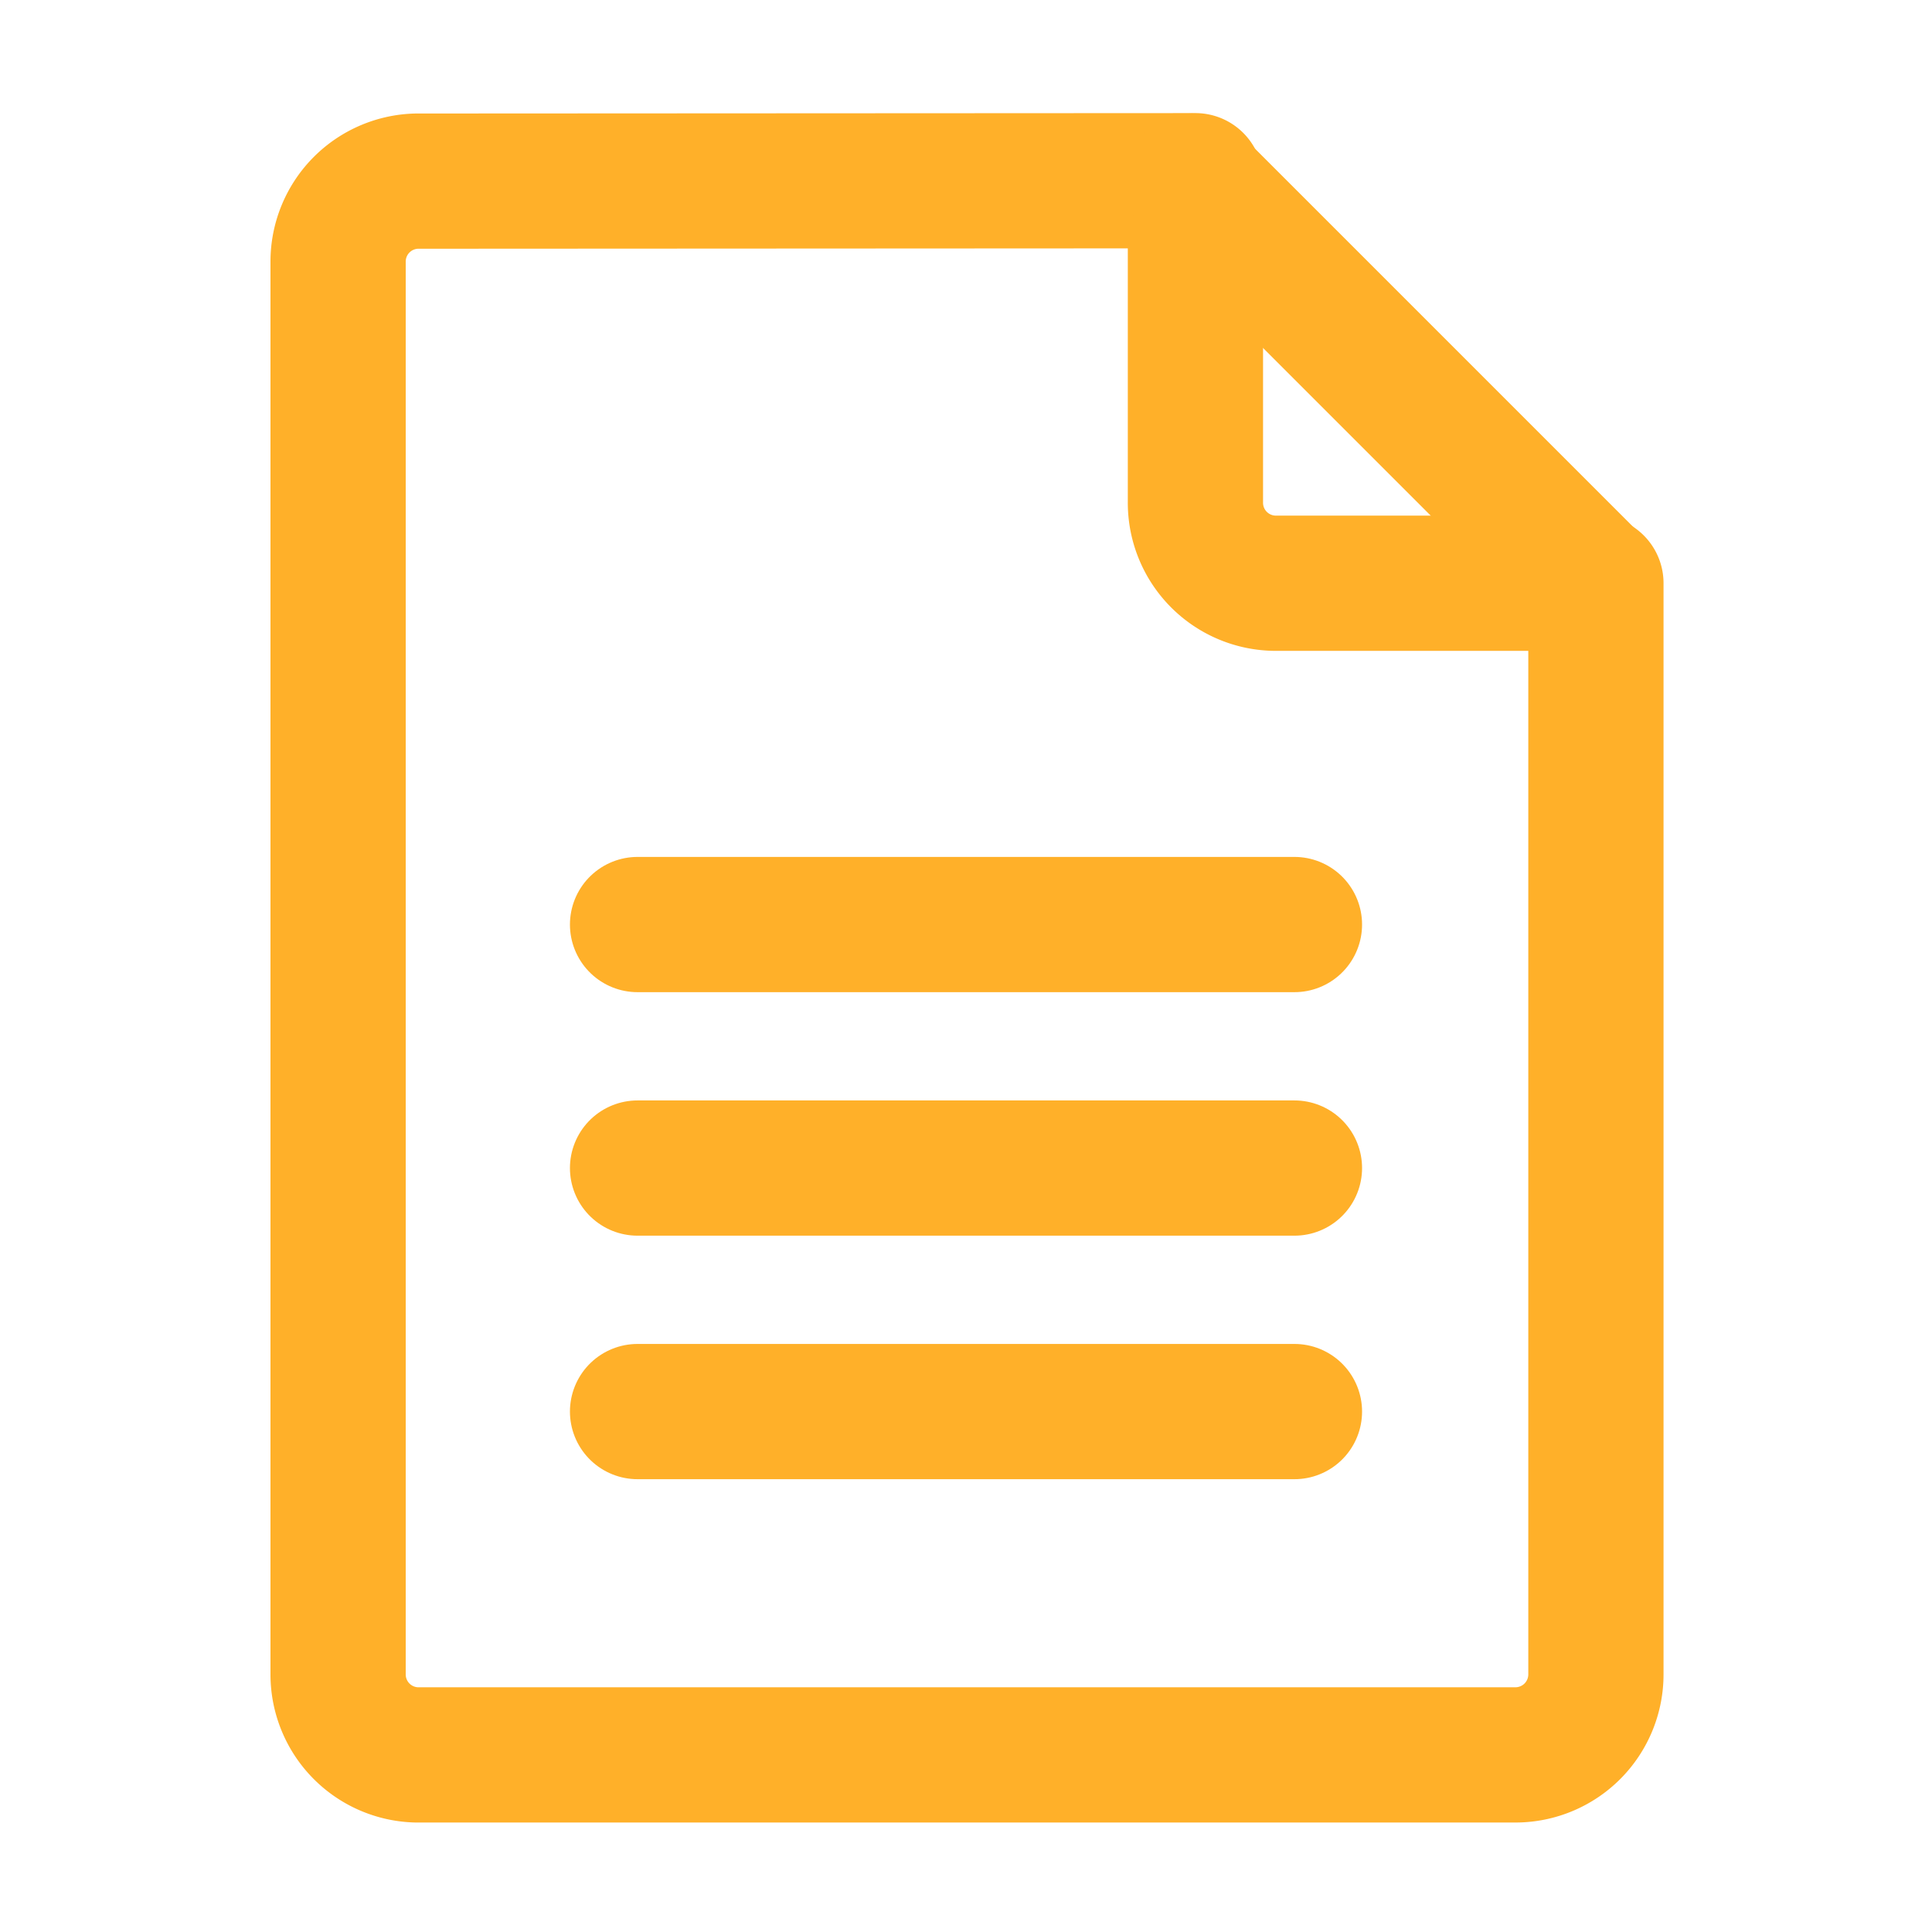 <!DOCTYPE svg PUBLIC "-//W3C//DTD SVG 1.1//EN" "http://www.w3.org/Graphics/SVG/1.1/DTD/svg11.dtd">
<!-- Uploaded to: SVG Repo, www.svgrepo.com, Transformed by: SVG Repo Mixer Tools -->
<svg width="800px" height="800px" viewBox="0 0 48 48" id="Layer_2" data-name="Layer 2" xmlns="http://www.w3.org/2000/svg" fill="#ffb029" stroke="#ffb029" stroke-width="3.36">
<g id="SVGRepo_bgCarrier" stroke-width="0"/>
<g id="SVGRepo_tracerCarrier" stroke-linecap="round" stroke-linejoin="round"/>
<g id="SVGRepo_iconCarrier">
<defs>
<style>.cls-1{fill:none;stroke:#ffb029;stroke-linecap:round;stroke-linejoin:round;}</style>
</defs>
<path class="cls-1" d="M10.35,4.5a2,2,0,0,0-1.95,2v35.1a2,2,0,0,0,1.95,2h27.3a2,2,0,0,0,2-2V14.49h-8a2,2,0,0,1-1.95-2v-8Z"/>
<line class="cls-1" x1="29.61" y1="4.5" x2="39.6" y2="14.49"/>
<line class="cls-1" x1="15.84" y1="22.97" x2="32.16" y2="22.97"/>
<line class="cls-1" x1="15.84" y1="35.07" x2="32.16" y2="35.07"/>
<line class="cls-1" x1="15.84" y1="29.02" x2="32.16" y2="29.02"/>
</g>
</svg>
